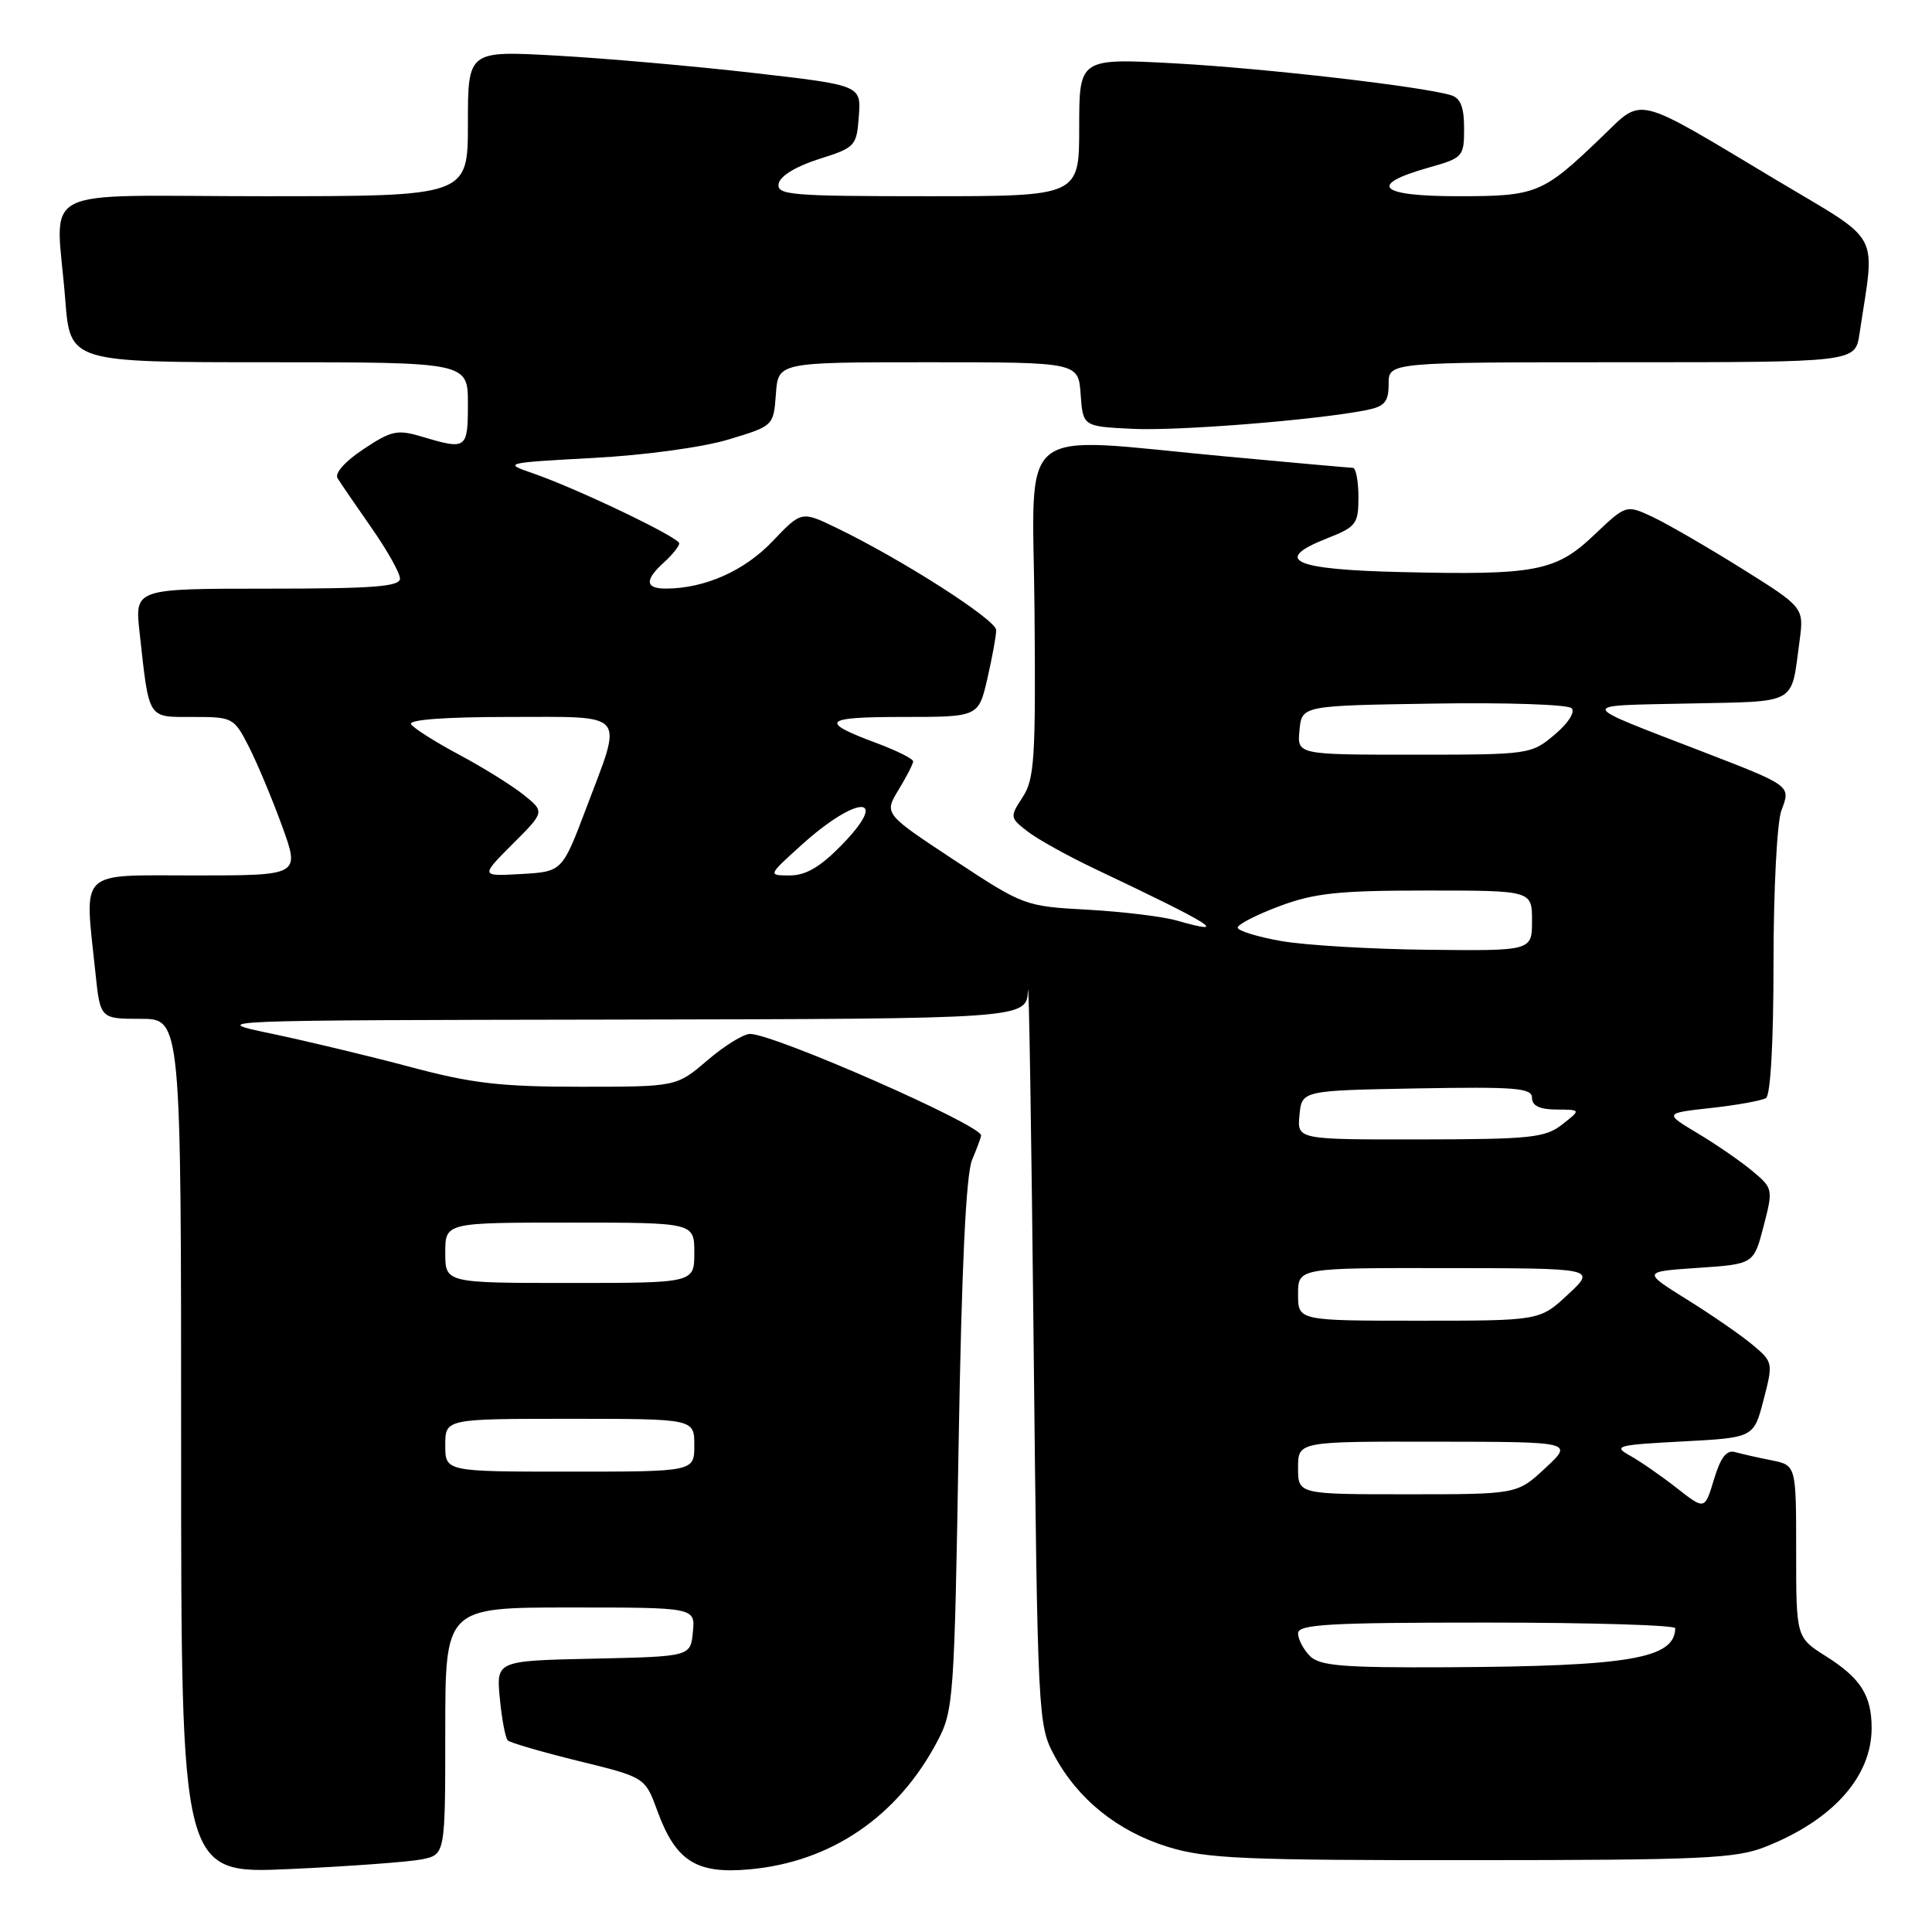 <?xml version="1.0" encoding="UTF-8" standalone="no"?>
<!DOCTYPE svg PUBLIC "-//W3C//DTD SVG 1.1//EN" "http://www.w3.org/Graphics/SVG/1.1/DTD/svg11.dtd" >
<svg xmlns="http://www.w3.org/2000/svg" xmlns:xlink="http://www.w3.org/1999/xlink" version="1.1" viewBox="0 0 256 256">
 <g >
 <path fill="currentColor"
d=" M 55.86 246.38 C 59.00 245.75 59.00 245.75 59.00 229.38 C 59.00 213.00 59.00 213.00 75.56 213.00 C 92.13 213.00 92.13 213.00 91.81 216.25 C 91.50 219.50 91.50 219.50 78.63 219.78 C 65.75 220.06 65.75 220.06 66.23 225.05 C 66.49 227.80 66.97 230.30 67.28 230.61 C 67.59 230.92 71.81 232.15 76.65 233.34 C 85.47 235.50 85.47 235.50 87.09 239.92 C 89.54 246.62 92.26 248.34 99.31 247.70 C 110.12 246.73 118.95 240.71 124.21 230.72 C 126.35 226.66 126.46 225.16 127.02 191.50 C 127.42 167.83 128.00 155.59 128.81 153.68 C 129.46 152.14 130.00 150.68 130.00 150.45 C 130.00 149.05 102.57 137.00 99.38 137.00 C 98.52 137.00 95.98 138.57 93.73 140.50 C 89.64 144.00 89.64 144.00 76.91 144.00 C 66.33 144.00 62.51 143.56 54.34 141.37 C 48.93 139.93 40.67 137.95 36.00 136.97 C 27.50 135.19 27.50 135.19 81.75 135.10 C 136.00 135.00 136.00 135.00 136.21 131.25 C 136.33 129.19 136.67 150.22 136.96 178.00 C 137.49 227.54 137.54 228.58 139.69 232.59 C 142.80 238.40 148.09 242.66 154.75 244.72 C 159.79 246.28 164.74 246.50 195.00 246.48 C 225.51 246.47 230.01 246.27 233.93 244.71 C 242.85 241.18 248.00 235.43 248.00 228.98 C 248.00 224.65 246.55 222.37 241.96 219.47 C 238.00 216.97 238.00 216.97 238.00 205.57 C 238.00 194.16 238.00 194.16 234.75 193.50 C 232.96 193.15 230.79 192.65 229.91 192.41 C 228.77 192.09 227.99 193.11 227.11 196.03 C 225.89 200.08 225.89 200.08 222.20 197.19 C 220.16 195.59 217.38 193.66 216.00 192.89 C 213.69 191.60 214.21 191.46 222.94 191.00 C 232.38 190.50 232.38 190.50 233.68 185.50 C 234.96 180.58 234.93 180.46 232.24 178.21 C 230.73 176.94 226.83 174.24 223.56 172.21 C 217.62 168.50 217.62 168.50 225.00 168.00 C 232.38 167.50 232.38 167.50 233.68 162.50 C 234.96 157.58 234.93 157.46 232.24 155.20 C 230.73 153.93 227.47 151.68 225.00 150.20 C 220.50 147.50 220.50 147.50 226.75 146.81 C 230.18 146.43 233.45 145.84 234.00 145.50 C 234.61 145.13 235.00 138.05 235.00 127.51 C 235.00 117.91 235.47 108.91 236.04 107.40 C 237.30 104.08 237.42 104.17 225.50 99.56 C 208.75 93.10 208.88 93.53 223.69 93.22 C 238.37 92.91 237.29 93.51 238.44 85.00 C 239.05 80.50 239.05 80.50 230.77 75.32 C 226.22 72.48 220.92 69.41 218.99 68.50 C 215.48 66.86 215.48 66.86 211.26 70.86 C 206.16 75.72 203.52 76.23 185.58 75.80 C 171.28 75.47 168.54 74.20 175.90 71.31 C 179.71 69.81 180.00 69.42 180.00 65.85 C 180.00 63.73 179.66 61.99 179.25 61.99 C 178.84 61.98 171.30 61.31 162.50 60.49 C 134.07 57.86 136.86 55.61 137.08 80.97 C 137.25 100.45 137.07 103.25 135.51 105.62 C 133.80 108.24 133.81 108.35 136.13 110.15 C 137.43 111.17 141.43 113.39 145.00 115.09 C 160.84 122.60 163.12 124.04 155.94 121.98 C 154.06 121.44 148.74 120.80 144.12 120.54 C 135.81 120.09 135.64 120.03 126.43 113.96 C 117.14 107.83 117.14 107.83 119.06 104.66 C 120.12 102.92 120.99 101.22 121.00 100.89 C 121.00 100.55 118.86 99.48 116.25 98.50 C 108.43 95.60 109.01 95.00 119.63 95.00 C 129.66 95.00 129.66 95.00 130.83 89.92 C 131.47 87.13 132.00 84.24 132.00 83.49 C 132.00 82.13 119.53 74.14 110.85 69.95 C 106.20 67.70 106.20 67.70 102.35 71.74 C 98.63 75.65 93.36 77.98 88.25 77.99 C 85.47 78.00 85.39 76.86 88.00 74.50 C 89.10 73.50 90.00 72.38 90.00 72.00 C 90.00 71.21 76.44 64.72 70.54 62.69 C 66.67 61.36 66.84 61.32 78.60 60.68 C 85.45 60.32 93.16 59.26 96.55 58.23 C 102.50 56.43 102.50 56.43 102.81 52.21 C 103.11 48.00 103.11 48.00 123.00 48.00 C 142.89 48.00 142.89 48.00 143.19 52.25 C 143.50 56.50 143.50 56.50 150.00 56.82 C 156.08 57.13 174.49 55.65 181.07 54.34 C 183.49 53.85 184.00 53.25 184.00 50.87 C 184.00 48.00 184.00 48.00 214.91 48.00 C 245.82 48.00 245.82 48.00 246.39 44.25 C 248.47 30.31 249.58 32.36 235.32 23.82 C 216.28 12.42 217.81 12.80 212.21 18.18 C 204.40 25.68 203.63 26.00 193.19 26.00 C 182.68 26.00 181.16 24.51 189.33 22.20 C 193.86 20.92 194.00 20.77 194.00 17.01 C 194.00 14.19 193.53 12.99 192.25 12.61 C 188.32 11.44 167.69 9.06 155.75 8.40 C 143.00 7.71 143.00 7.71 143.00 16.85 C 143.00 26.00 143.00 26.00 122.93 26.00 C 104.72 26.00 102.88 25.84 103.18 24.33 C 103.37 23.32 105.48 22.04 108.50 21.08 C 113.34 19.55 113.51 19.37 113.80 15.40 C 114.10 11.30 114.10 11.30 99.80 9.66 C 91.94 8.76 80.21 7.73 73.75 7.37 C 62.00 6.71 62.00 6.71 62.00 16.35 C 62.00 26.00 62.00 26.00 35.00 26.00 C 4.05 26.00 7.45 24.23 8.65 39.75 C 9.30 48.00 9.30 48.00 35.65 48.00 C 62.00 48.00 62.00 48.00 62.00 53.50 C 62.00 59.49 61.82 59.63 56.02 57.89 C 52.65 56.88 51.91 57.03 48.17 59.51 C 45.72 61.13 44.32 62.71 44.73 63.37 C 45.11 63.99 47.13 66.94 49.21 69.92 C 51.29 72.89 53.00 75.93 53.00 76.67 C 53.00 77.73 49.41 78.00 35.43 78.00 C 17.86 78.00 17.86 78.00 18.49 83.75 C 19.79 95.49 19.48 95.00 25.56 95.00 C 30.85 95.00 31.00 95.08 32.99 98.97 C 34.10 101.16 36.08 105.88 37.38 109.47 C 39.75 116.00 39.75 116.00 25.88 116.00 C 10.16 116.00 11.19 114.99 12.64 128.85 C 13.28 135.00 13.28 135.00 18.64 135.00 C 24.00 135.00 24.00 135.00 24.00 191.66 C 24.00 248.31 24.00 248.31 38.36 247.66 C 46.26 247.30 54.13 246.72 55.86 246.38 Z  M 173.57 219.43 C 172.71 218.56 172.00 217.21 172.00 216.43 C 172.00 215.23 176.00 215.00 197.00 215.00 C 210.75 215.00 221.99 215.34 221.98 215.75 C 221.90 219.77 215.95 220.79 191.82 220.92 C 177.91 220.99 174.88 220.74 173.57 219.43 Z  M 172.00 194.50 C 172.00 191.00 172.00 191.00 190.25 191.03 C 208.50 191.05 208.50 191.05 204.76 194.53 C 201.03 198.00 201.03 198.00 186.51 198.00 C 172.00 198.00 172.00 198.00 172.00 194.50 Z  M 59.00 191.50 C 59.00 188.00 59.00 188.00 75.50 188.00 C 92.00 188.00 92.00 188.00 92.00 191.50 C 92.00 195.00 92.00 195.00 75.50 195.00 C 59.00 195.00 59.00 195.00 59.00 191.50 Z  M 172.00 171.50 C 172.00 168.00 172.00 168.00 191.75 168.03 C 211.50 168.05 211.50 168.05 207.76 171.53 C 204.03 175.00 204.03 175.00 188.01 175.00 C 172.00 175.00 172.00 175.00 172.00 171.50 Z  M 59.00 166.00 C 59.00 162.00 59.00 162.00 75.50 162.00 C 92.00 162.00 92.00 162.00 92.00 166.00 C 92.00 170.00 92.00 170.00 75.50 170.00 C 59.00 170.00 59.00 170.00 59.00 166.00 Z  M 172.19 147.75 C 172.50 144.50 172.50 144.50 187.75 144.22 C 200.88 143.99 203.00 144.16 203.00 145.47 C 203.00 146.52 204.01 147.01 206.25 147.02 C 209.50 147.04 209.50 147.04 207.00 149.00 C 204.75 150.76 202.84 150.96 188.19 150.98 C 171.87 151.00 171.87 151.00 172.19 147.75 Z  M 169.75 124.69 C 166.59 124.13 164.00 123.33 164.00 122.91 C 164.00 122.49 166.49 121.21 169.54 120.07 C 174.17 118.34 177.36 118.00 189.04 118.00 C 203.00 118.00 203.00 118.00 203.00 122.00 C 203.00 126.00 203.00 126.00 189.25 125.85 C 181.69 125.77 172.91 125.25 169.75 124.69 Z  M 67.92 111.84 C 72.20 107.57 72.20 107.57 69.35 105.29 C 67.78 104.04 63.93 101.65 60.78 99.97 C 57.64 98.29 54.80 96.49 54.47 95.96 C 54.11 95.36 59.04 95.00 67.44 95.00 C 83.30 95.00 82.57 94.14 77.71 107.00 C 74.50 115.50 74.50 115.50 69.07 115.81 C 63.65 116.12 63.65 116.12 67.92 111.84 Z  M 106.12 112.04 C 113.62 105.24 118.11 105.23 111.48 112.02 C 108.70 114.87 106.76 116.00 104.67 116.00 C 101.74 116.00 101.74 116.00 106.12 112.04 Z  M 172.19 96.75 C 172.50 93.50 172.50 93.50 189.93 93.23 C 199.51 93.07 207.75 93.35 208.24 93.84 C 208.75 94.35 207.80 95.83 205.98 97.36 C 202.89 99.96 202.64 100.00 187.36 100.00 C 171.87 100.00 171.87 100.00 172.19 96.75 Z "/>
</g>
</svg>